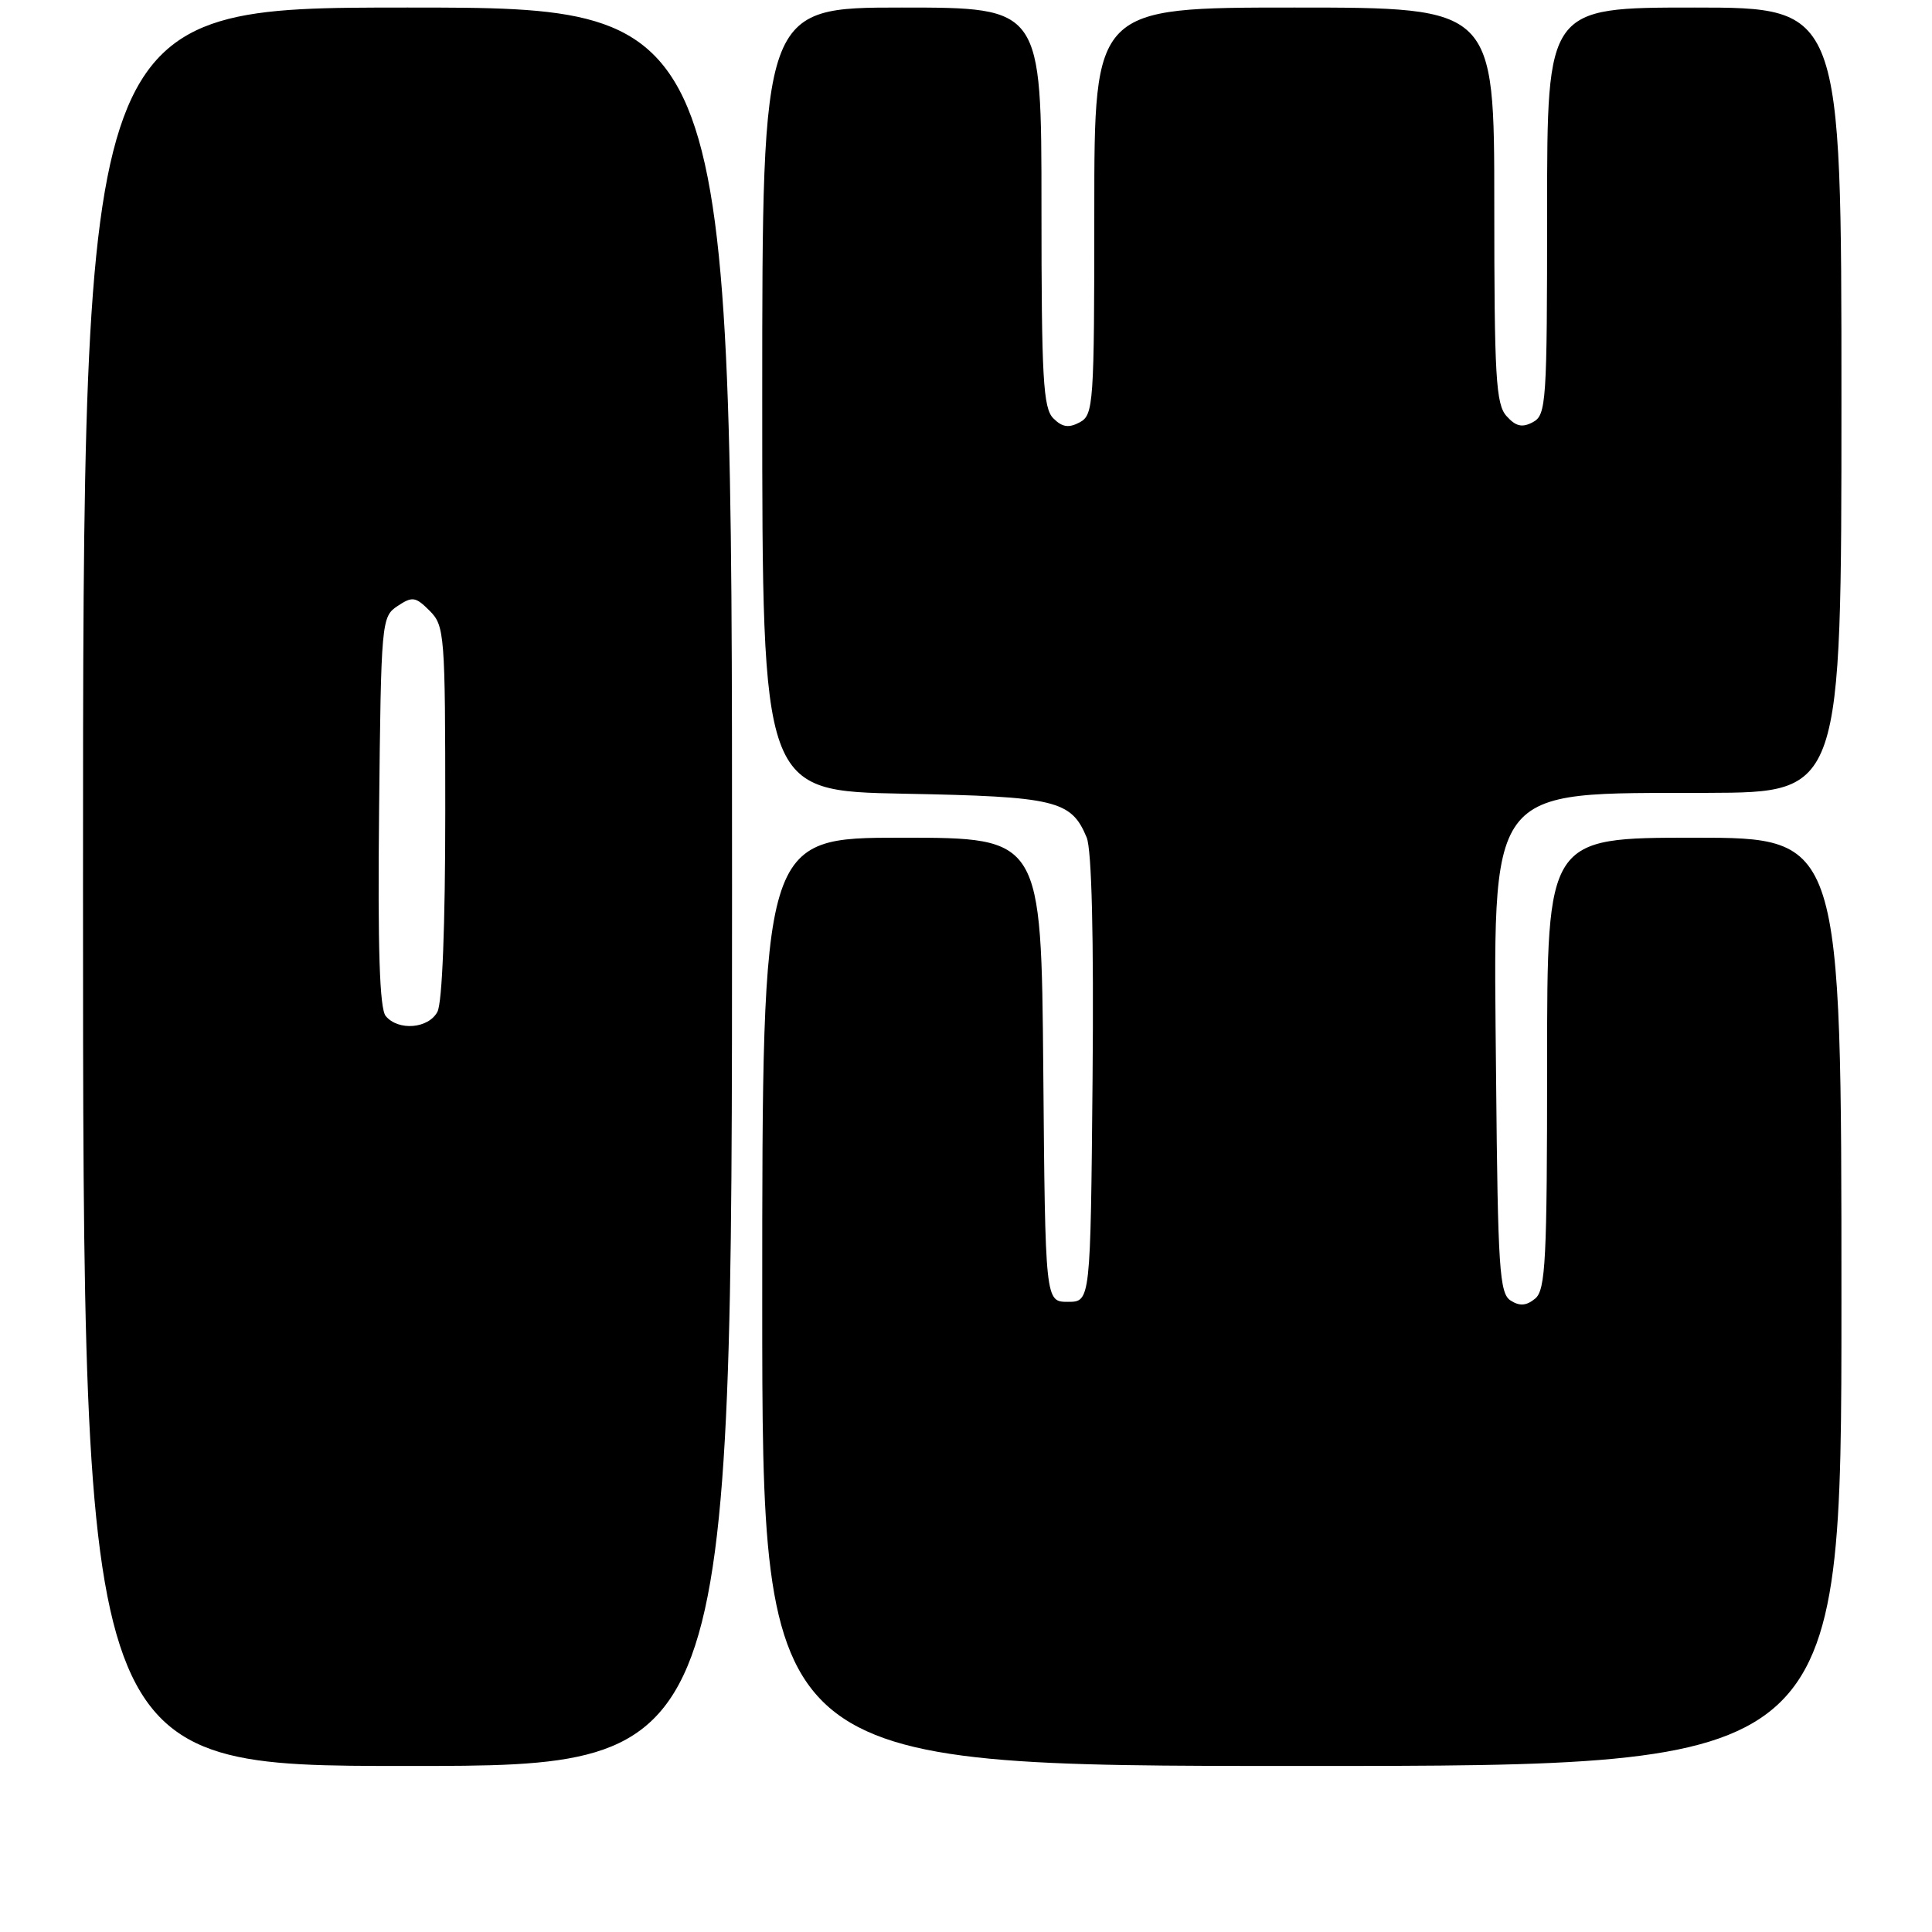 <?xml version="1.0" encoding="UTF-8" standalone="no"?>
<!DOCTYPE svg PUBLIC "-//W3C//DTD SVG 1.1//EN" "http://www.w3.org/Graphics/SVG/1.1/DTD/svg11.dtd" >
<svg xmlns="http://www.w3.org/2000/svg" xmlns:xlink="http://www.w3.org/1999/xlink" version="1.1" viewBox="0 0 256 256">
 <g >
 <path fill="currentColor"
d=" M 97.00 117.50 C 97.00 1.00 97.00 1.00 54.00 1.00 C 11.00 1.00 11.00 1.00 11.00 117.50 C 11.00 234.00 11.00 234.00 54.00 234.00 C 97.00 234.00 97.00 234.00 97.00 117.50 Z  M 244.00 172.50 C 244.00 111.00 244.00 111.00 224.50 111.00 C 205.00 111.00 205.00 111.00 205.00 140.88 C 205.00 166.92 204.80 170.92 203.42 172.07 C 202.27 173.02 201.37 173.10 200.17 172.33 C 198.69 171.40 198.47 168.13 198.24 142.89 C 197.89 103.40 196.59 105.15 226.25 105.06 C 244.00 105.00 244.00 105.00 244.00 53.00 C 244.00 1.00 244.00 1.00 224.50 1.00 C 205.00 1.00 205.00 1.00 205.00 27.96 C 205.00 53.30 204.89 54.99 203.13 55.93 C 201.70 56.70 200.86 56.51 199.63 55.14 C 198.21 53.58 198.00 49.93 198.00 27.17 C 198.00 1.00 198.00 1.00 171.50 1.00 C 145.00 1.00 145.00 1.00 145.00 27.96 C 145.00 53.58 144.90 54.98 143.07 55.96 C 141.61 56.74 140.75 56.61 139.57 55.43 C 138.22 54.08 138.00 50.11 138.00 27.43 C 138.00 1.00 138.00 1.00 119.50 1.00 C 101.00 1.00 101.00 1.00 101.00 52.91 C 101.00 104.81 101.00 104.81 119.75 105.17 C 139.92 105.55 141.94 106.04 143.99 110.97 C 144.66 112.59 144.94 124.13 144.77 143.00 C 144.50 172.50 144.50 172.50 141.50 172.50 C 138.50 172.50 138.50 172.50 138.24 141.75 C 137.97 111.00 137.97 111.00 119.49 111.00 C 101.00 111.00 101.00 111.00 101.00 172.50 C 101.00 234.00 101.00 234.00 172.50 234.00 C 244.00 234.00 244.00 234.00 244.00 172.50 Z  M 51.11 134.63 C 50.30 133.66 50.04 125.66 50.23 107.50 C 50.49 82.30 50.55 81.71 52.68 80.30 C 54.64 79.00 55.06 79.06 56.93 80.93 C 58.91 82.91 59.00 84.04 59.00 107.57 C 59.00 122.59 58.60 132.88 57.96 134.07 C 56.77 136.31 52.77 136.63 51.11 134.63 Z "/>
</g>
</svg>